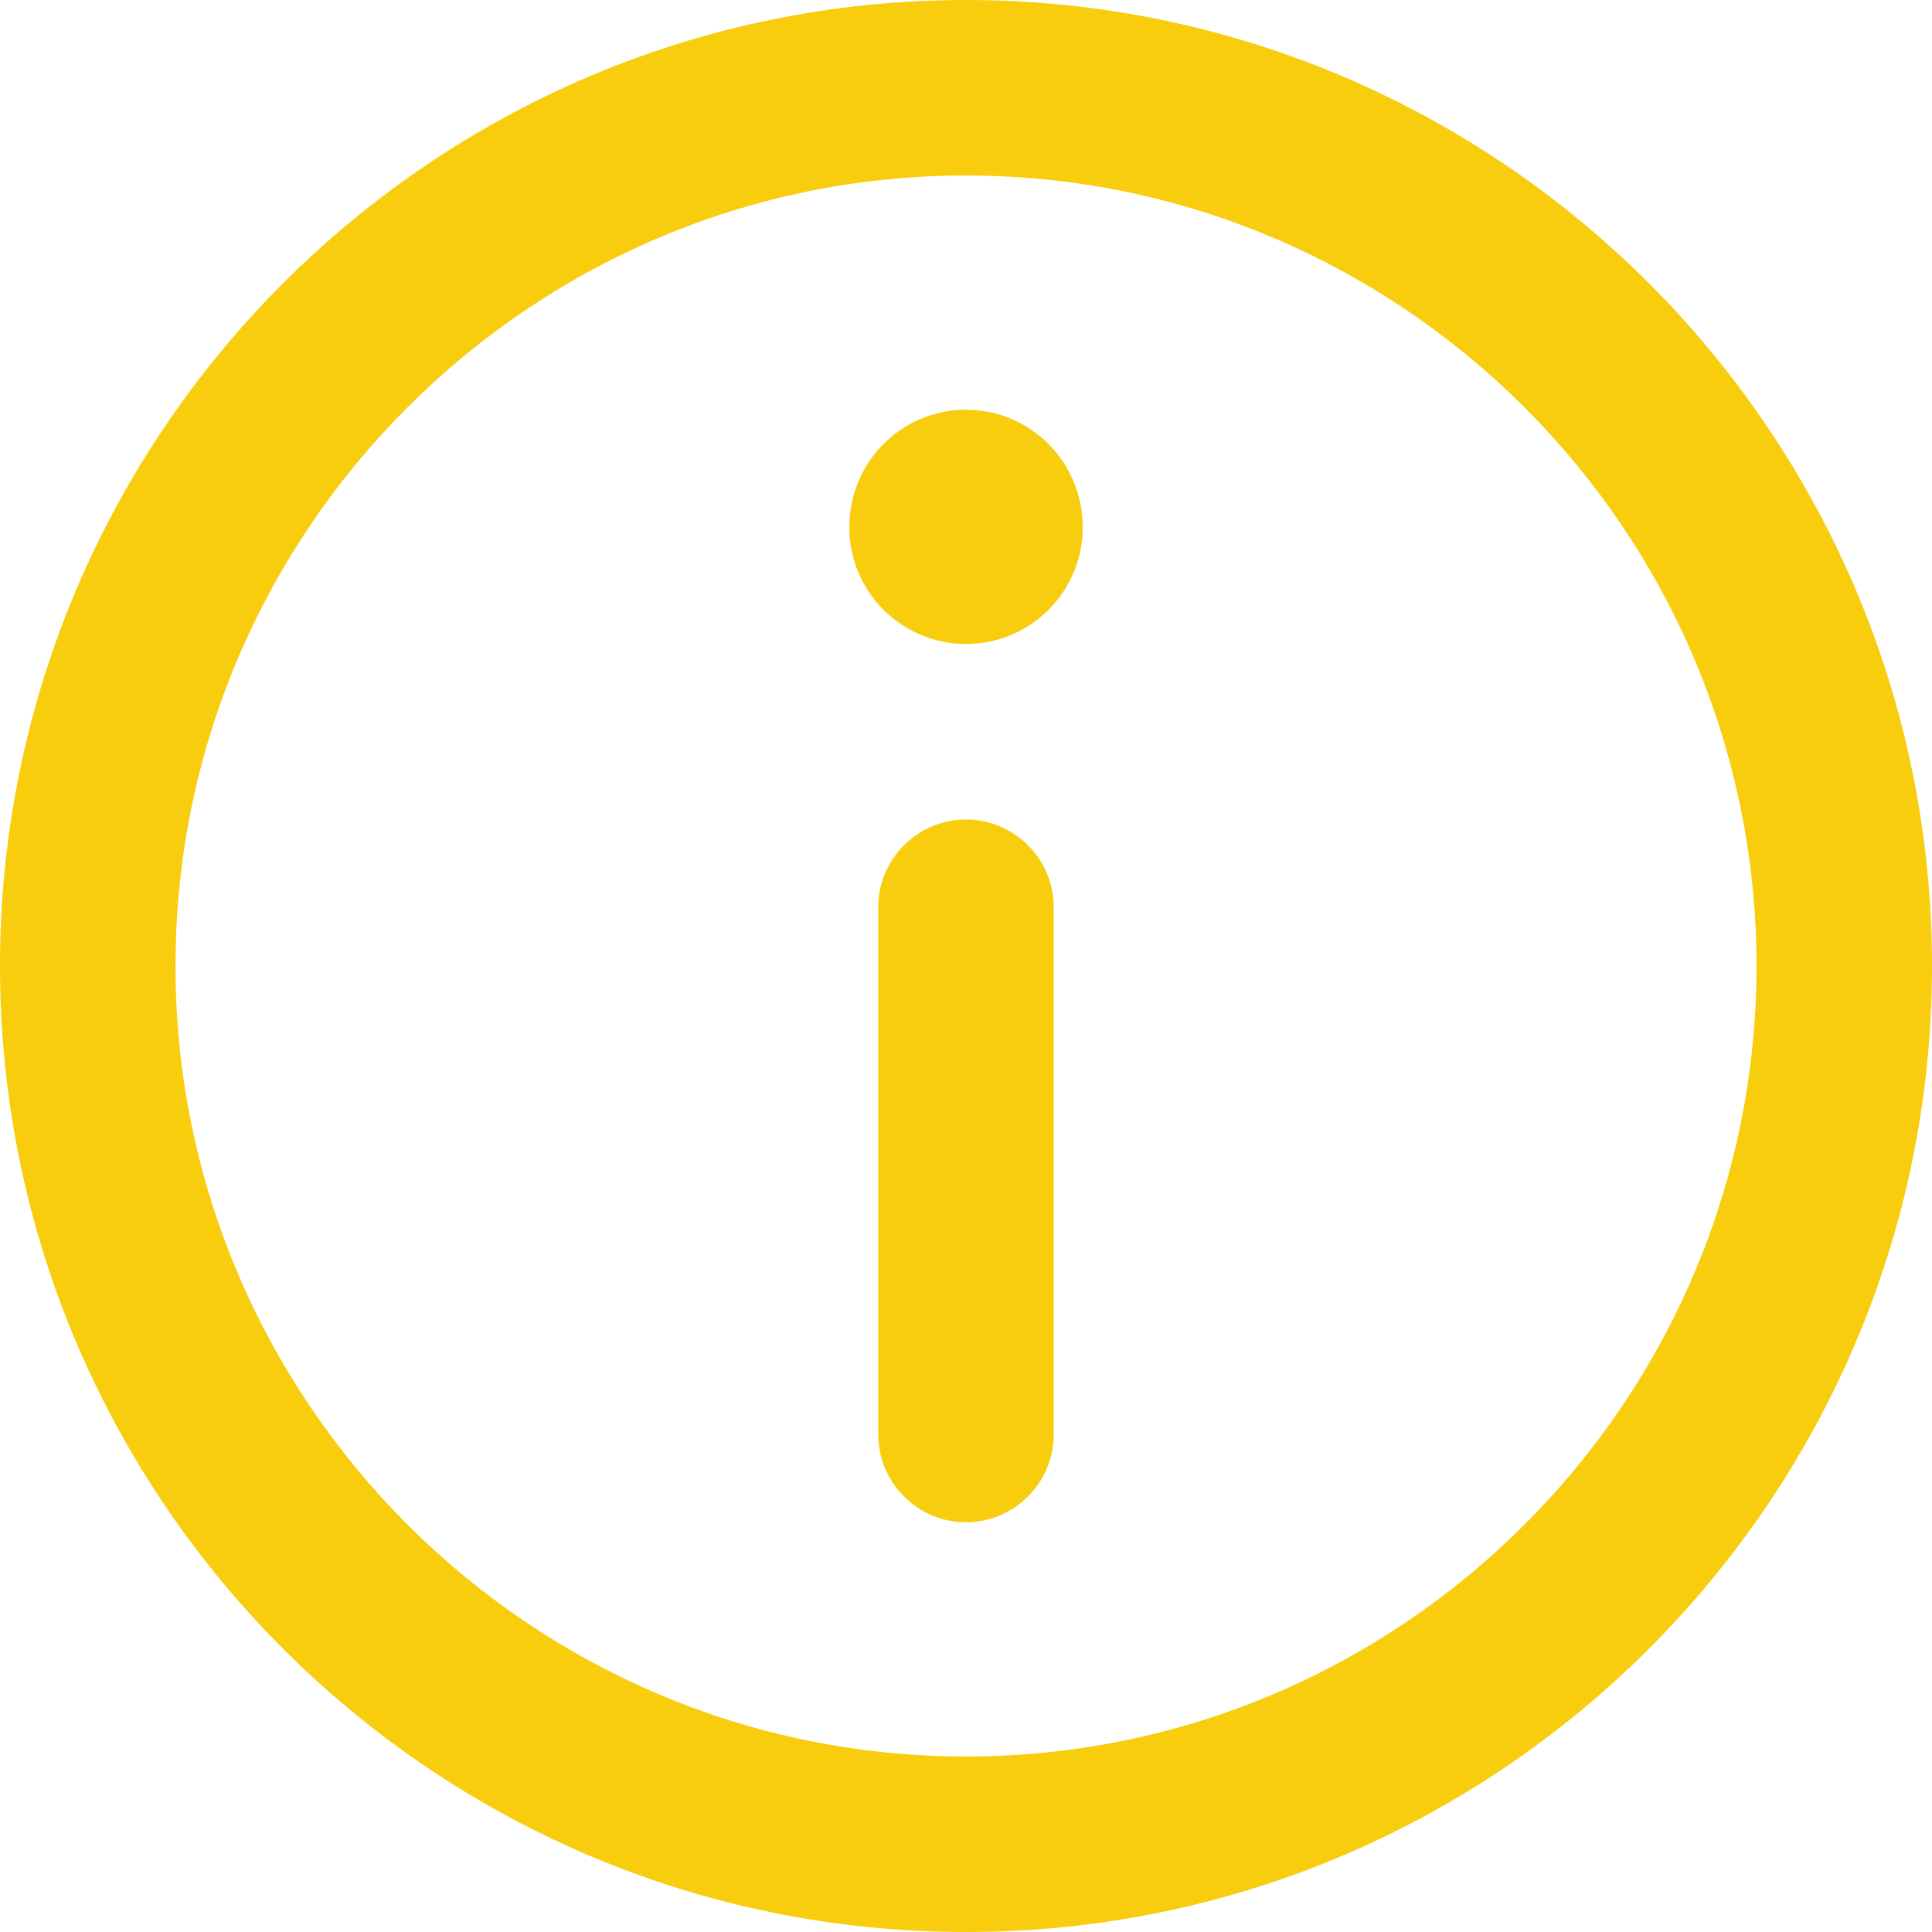 <?xml version="1.0" encoding="utf-8"?>
<svg xmlns="http://www.w3.org/2000/svg"
	xmlns:xlink="http://www.w3.org/1999/xlink"
	width="24px" height="24px" viewBox="0 0 24 24">
<path fillRule="evenodd" d="M 12 24C 5.38 24-0 18.62-0 12-0 5.38 5.38-0 12-0 18.62-0 24 5.38 24 12 24 18.62 18.62 24 12 24ZM 12 2.18C 6.59 2.18 2.18 6.59 2.18 12 2.18 17.41 6.59 21.82 12 21.82 17.41 21.82 21.82 17.41 21.82 12 21.82 6.59 17.41 2.18 12 2.18ZM 12 8C 11.2 8 10.55 7.35 10.55 6.55 10.55 5.74 11.2 5.09 12 5.09 12.8 5.09 13.45 5.74 13.45 6.55 13.45 7.35 12.8 8 12 8ZM 12 10.18C 12.6 10.18 13.09 10.67 13.09 11.27 13.09 11.27 13.09 17.82 13.09 17.82 13.09 18.42 12.6 18.91 12 18.91 11.4 18.91 10.91 18.42 10.91 17.82 10.91 17.82 10.91 11.27 10.91 11.27 10.91 10.67 11.4 10.18 12 10.18Z" fill="rgb(247,205,13)"/></svg>